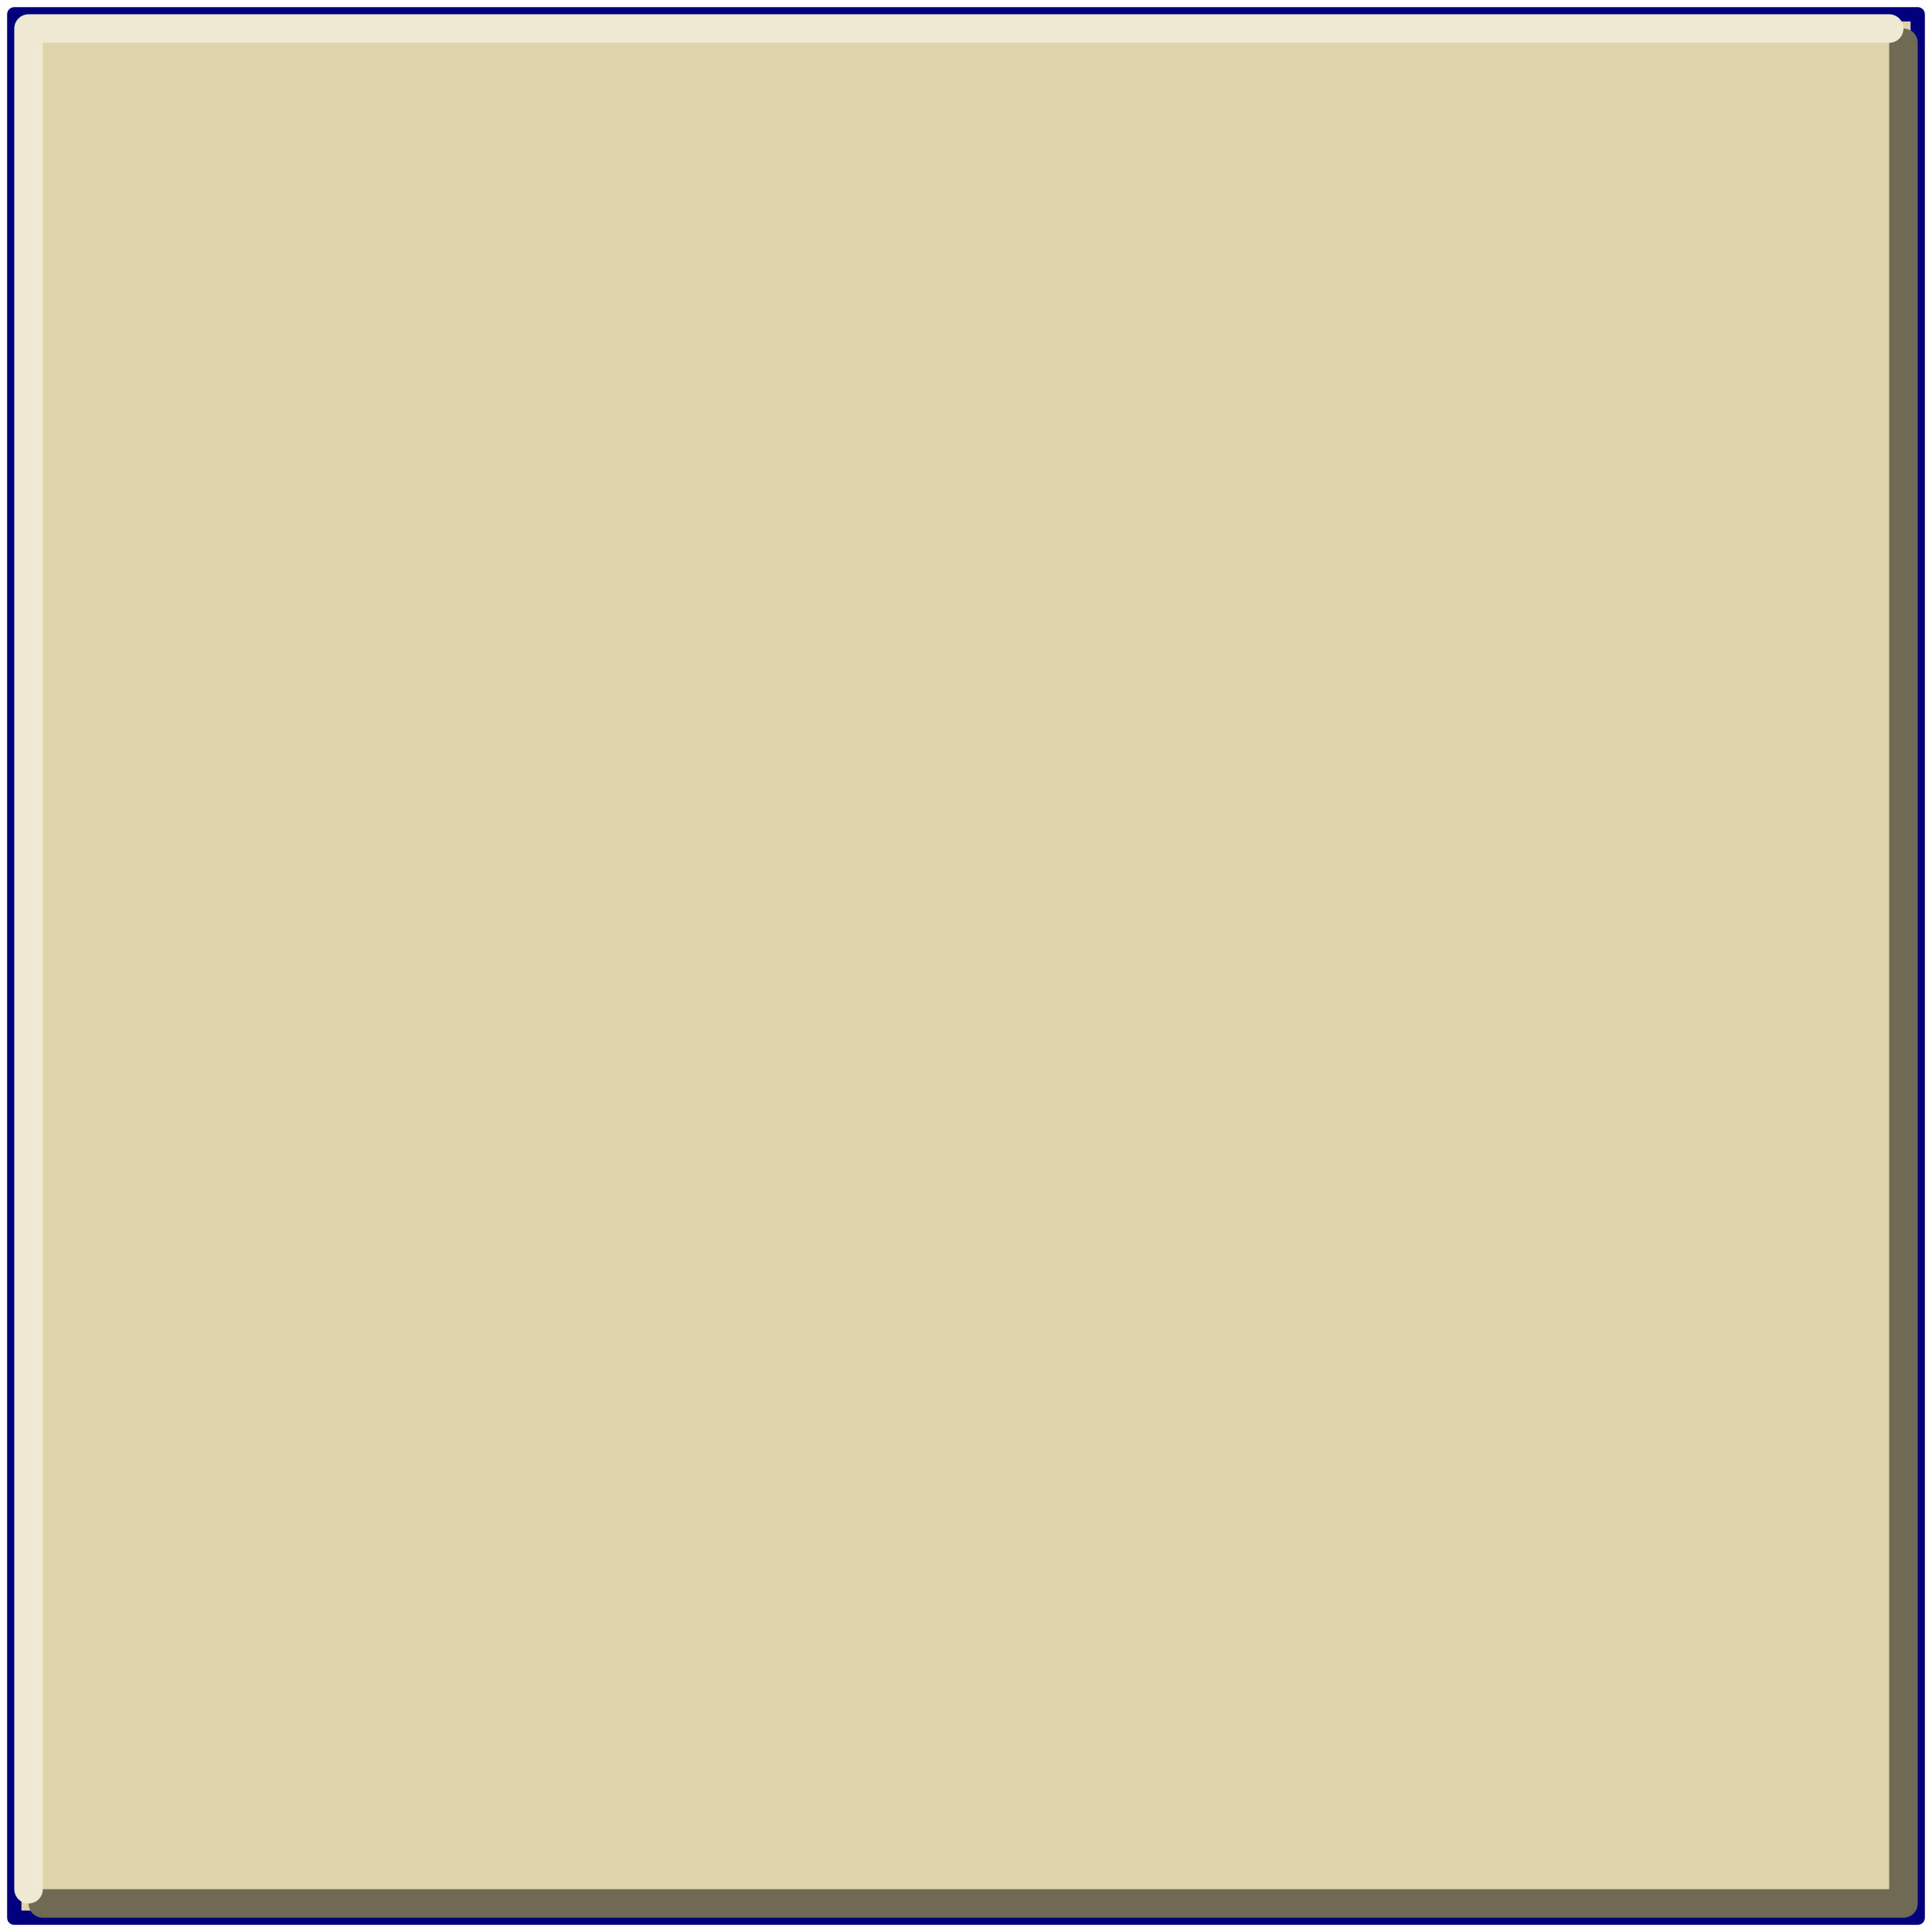 <svg width="203" height="203" xmlns="http://www.w3.org/2000/svg" xmlns:xlink="http://www.w3.org/1999/xlink">
	<g id="Modelica.Blocks.Interfaces.DiscreteBlock" class="component">
		<polygon points="1.5,201.5 201.5,201.5 201.5,1.5 1.5,1.5" fill="#DFD3A9" stroke="#00007F" stroke-width="1.5" stroke-linecap="round" stroke-linejoin="round" />
		<polyline points="4.5,200.0 200.0,200.0 200.0,4.5" fill-opacity="0" stroke="#706A55" stroke-width="3.0" stroke-linecap="round" stroke-linejoin="round" />
		<polyline points="3.0,198.5 3.0,3.0 198.5,3.0" fill-opacity="0" stroke="#EFE9D4" stroke-width="3.0" stroke-linecap="round" stroke-linejoin="round" />
	</g>
</svg>
